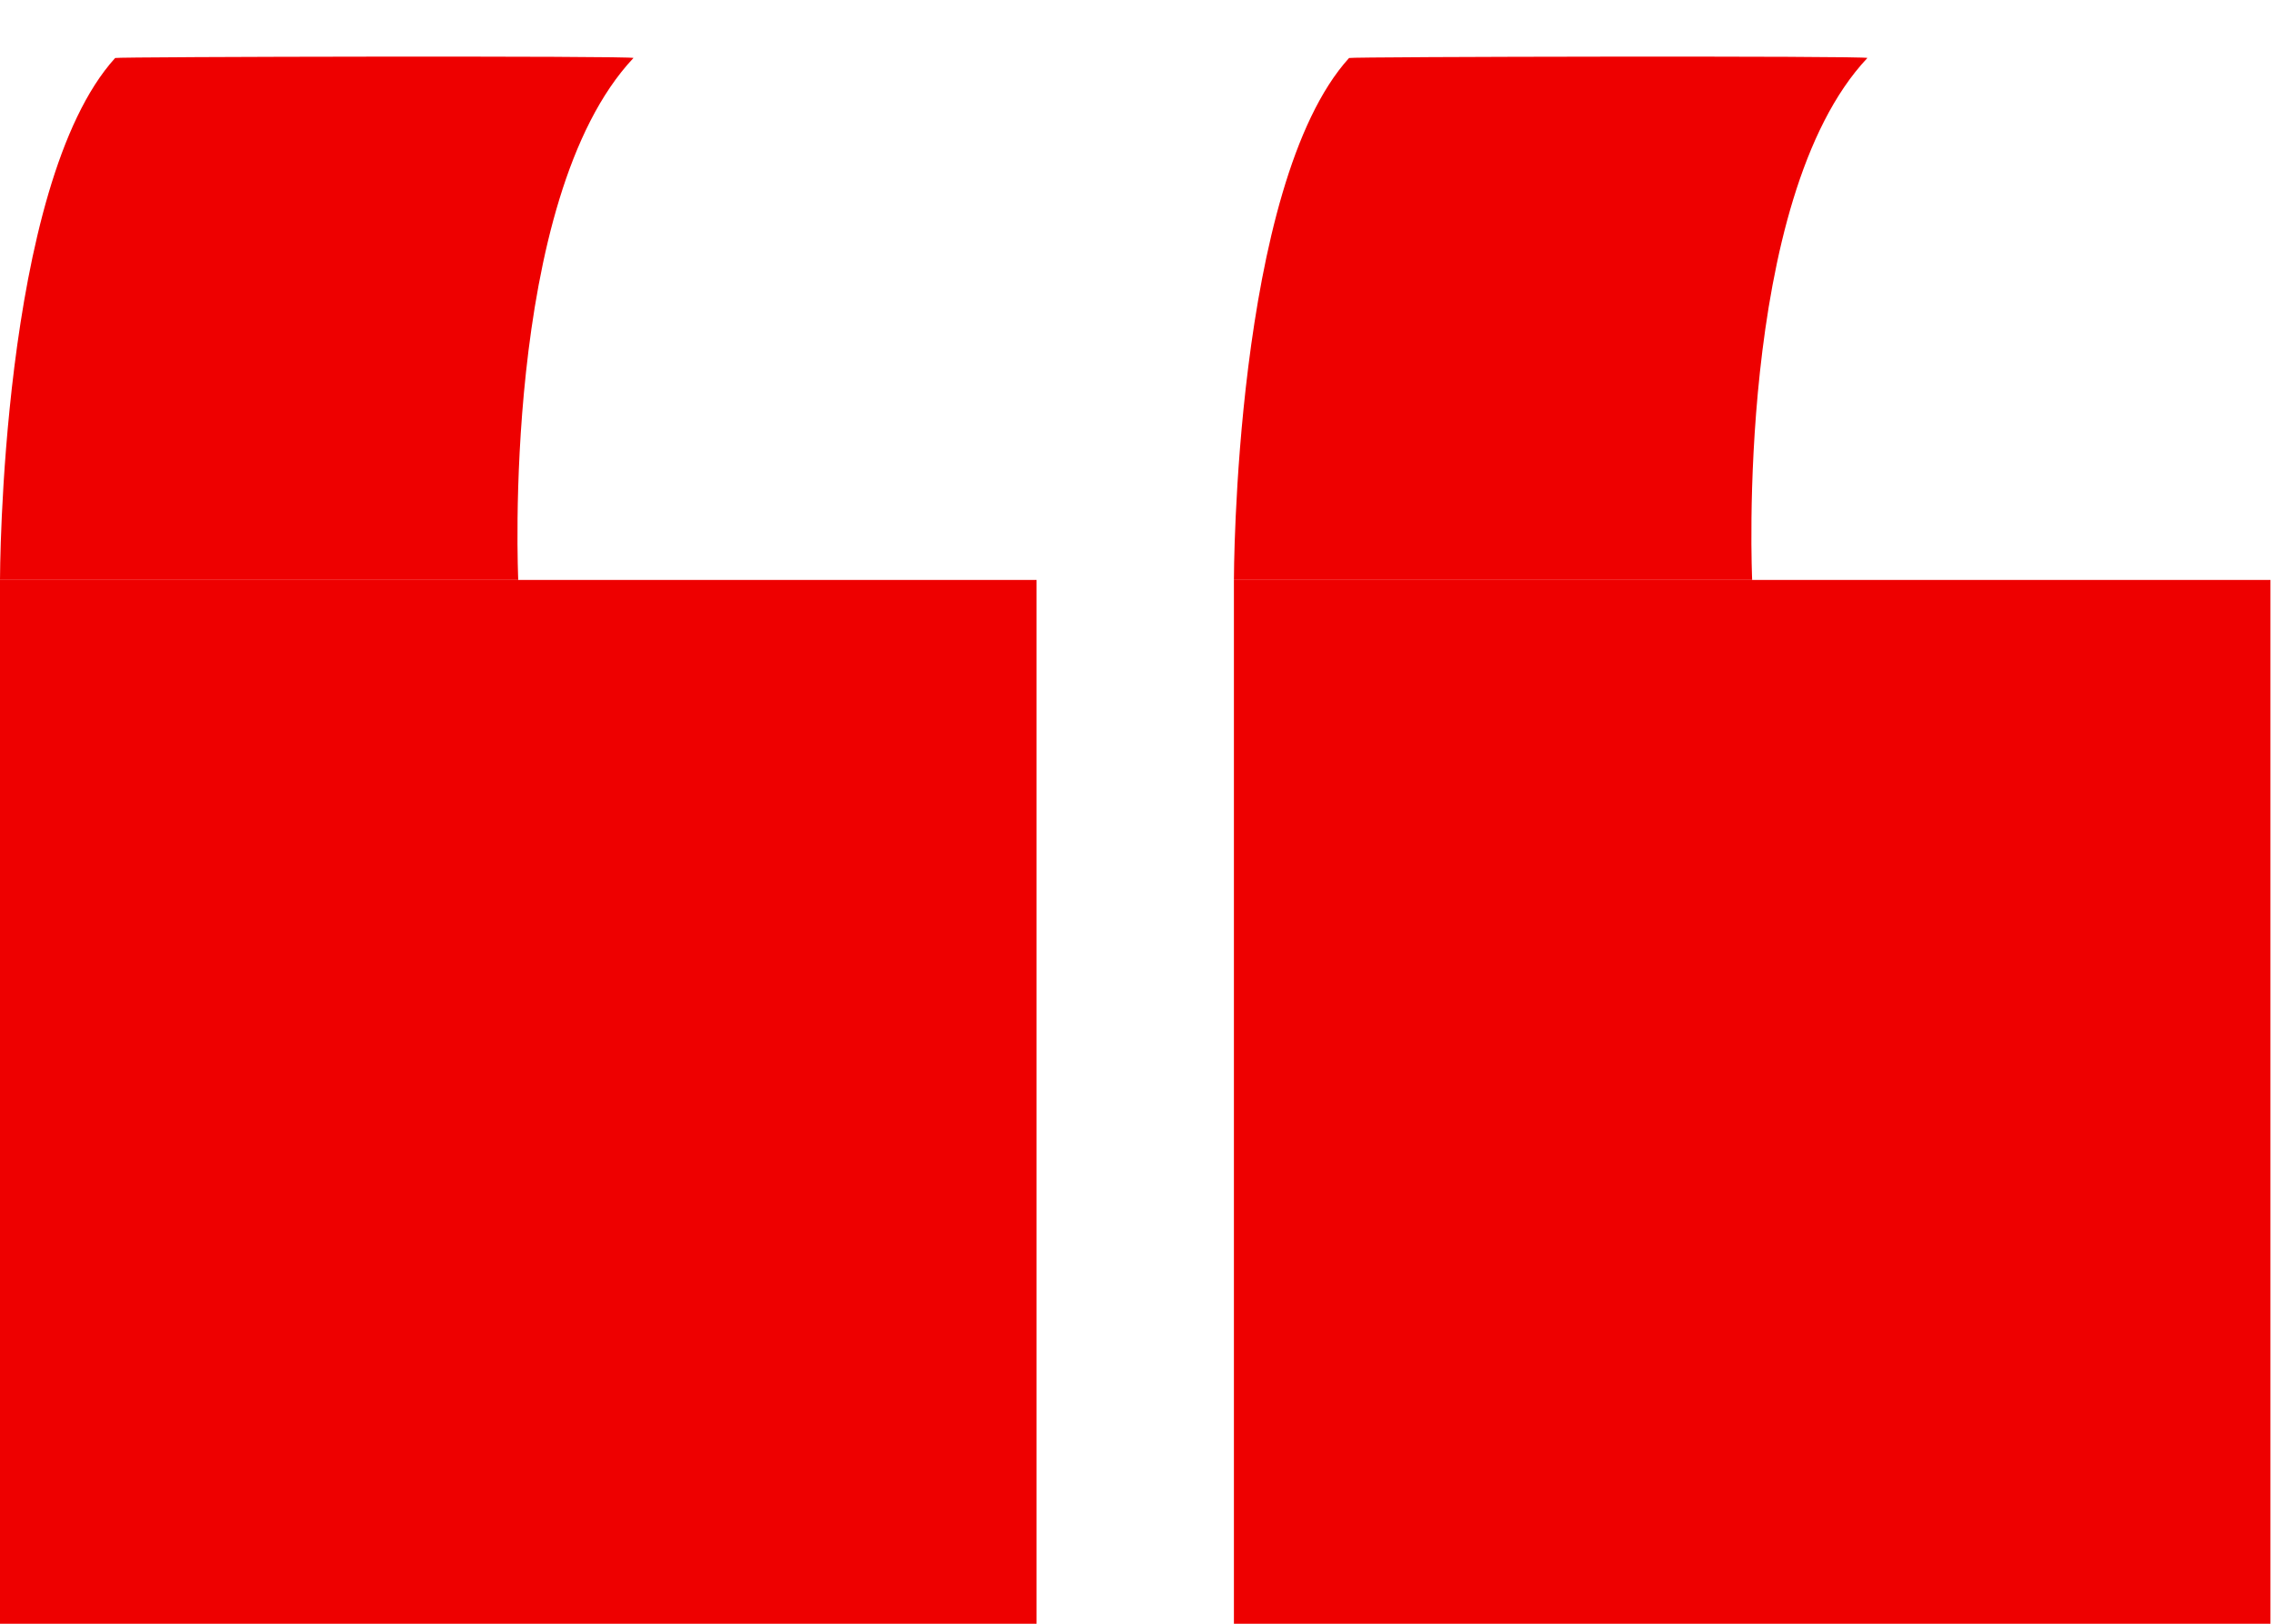 <?xml version="1.0" encoding="UTF-8"?>
<svg width="35px" height="25px" viewBox="0 0 35 25" version="1.1" xmlns="http://www.w3.org/2000/svg" xmlns:xlink="http://www.w3.org/1999/xlink">
    <title>Quote - Big</title>
    <desc>Quote Big SVG for Amsterdam PatternLab</desc>
    <defs></defs>
    <g id="Page-1" stroke="none" stroke-width="1" fill="none" fill-rule="evenodd">
        <g id="Typografie-1.0-(10-mei)" transform="translate(-336, -4719)" fill="#EE0000">
            <g id="Group-22" transform="translate(336, 4719)">
                <g id="Group-8" transform="translate(19, 0)">
                    <rect id="Rectangle-4" x="0" y="8.929" width="15.961" height="16.071"></rect>
                    <path d="M1.773,0.893 C1.791,0.873 9.787,0.857 9.754,0.893 C7.708,3.067 7.98,8.929 7.98,8.929 L-3.63797881e-12,8.929 C-3.63797881e-12,8.929 -3.63797881e-12,2.848 1.773,0.893 Z" id="Rectangle-6"></path>
                </g>
                <g id="Group-8-Copy">
                    <rect id="Rectangle-4" x="0" y="8.929" width="15.961" height="16.071"></rect>
                    <path d="M1.773,0.893 C1.791,0.873 9.787,0.857 9.754,0.893 C7.708,3.067 7.98,8.929 7.98,8.929 L-7.27595761e-12,8.929 C-7.27595761e-12,8.929 -7.27595761e-12,2.848 1.773,0.893 Z" id="Rectangle-6"></path>
                </g>
            </g>
        </g>
    </g>
</svg>
